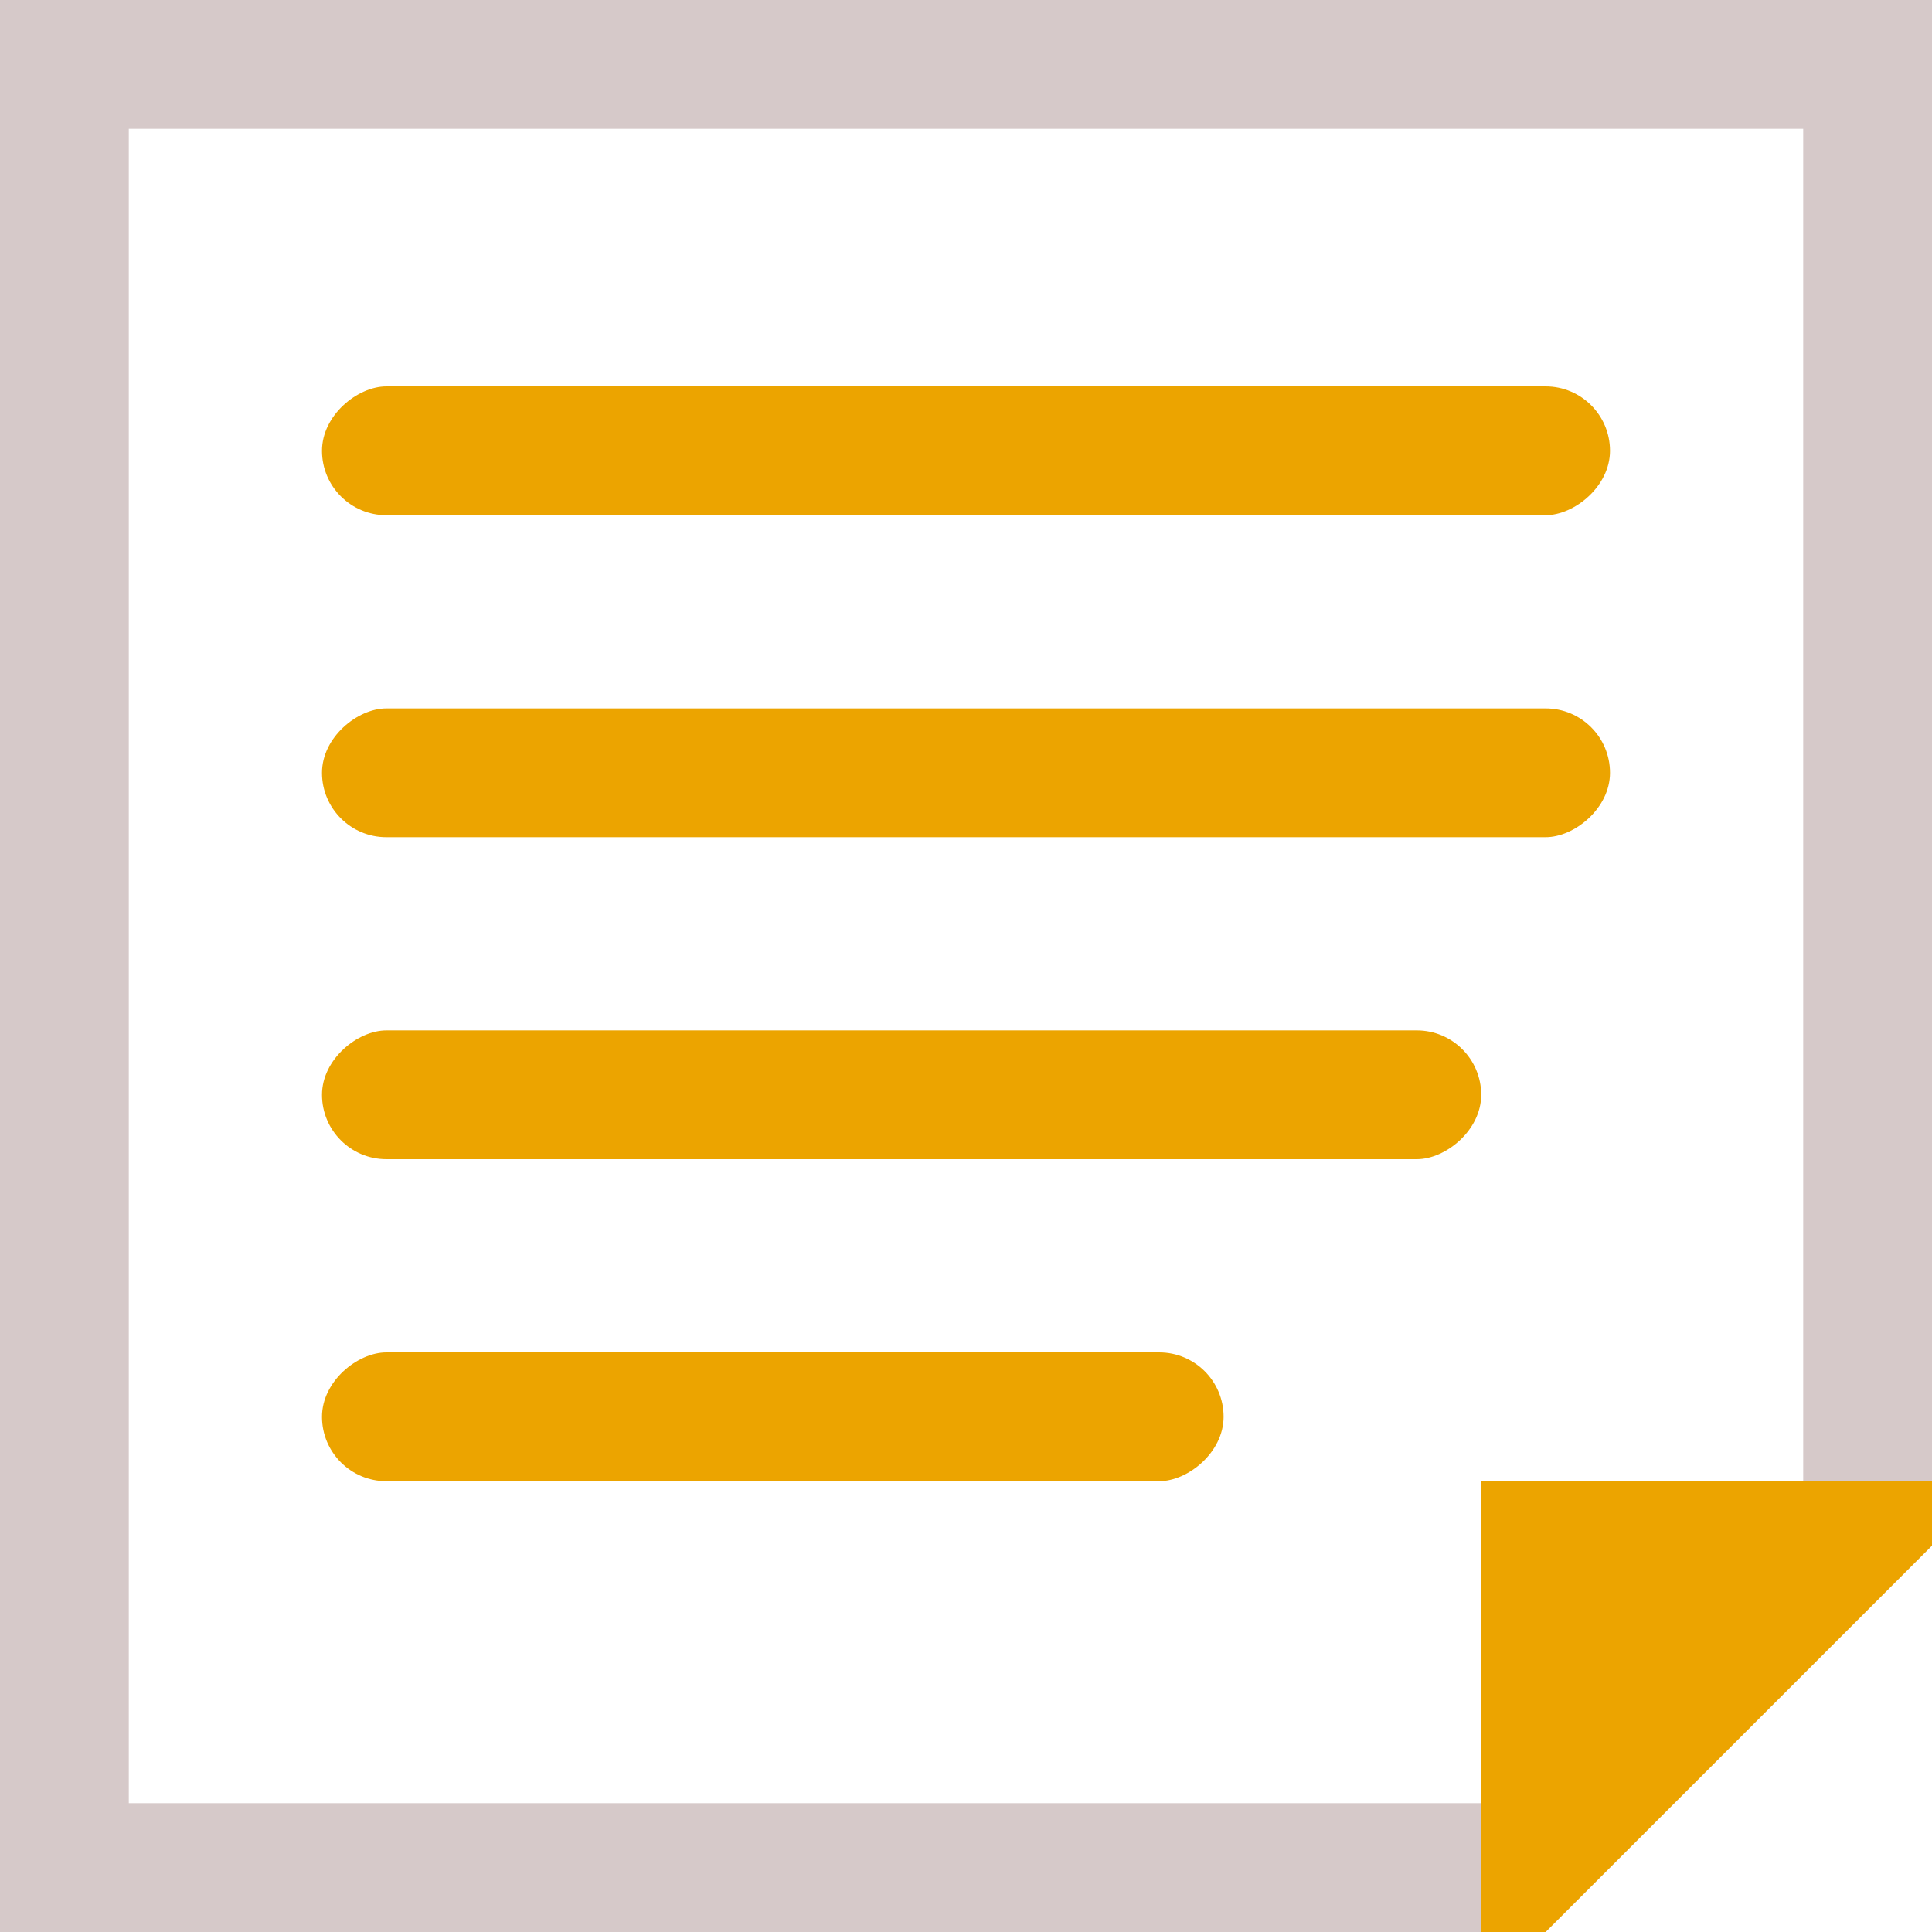 <svg viewBox="0 0 30 30" fill="none" xmlns="http://www.w3.org/2000/svg">
<path d="M1 1H15H29V5.4V17.7V23.586L23.586 29H15H1V1Z" stroke="#D6C9C9" stroke-width="2"/>
<path d="M23 23H30V24L27 27L24 30H23V23Z" fill="#ECA400"/>
<rect x="25" y="6" width="2" height="20" rx="1" transform="rotate(90 25 6)" fill="#ECA400"/>
<rect x="25" y="11" width="2" height="20" rx="1" transform="rotate(90 25 11)" fill="#ECA400"/>
<rect x="23" y="16" width="2" height="18" rx="1" transform="rotate(90 23 16)" fill="#ECA400"/>
<rect x="19" y="21" width="2" height="14" rx="1" transform="rotate(90 19 21)" fill="#ECA400"/>
</svg>
